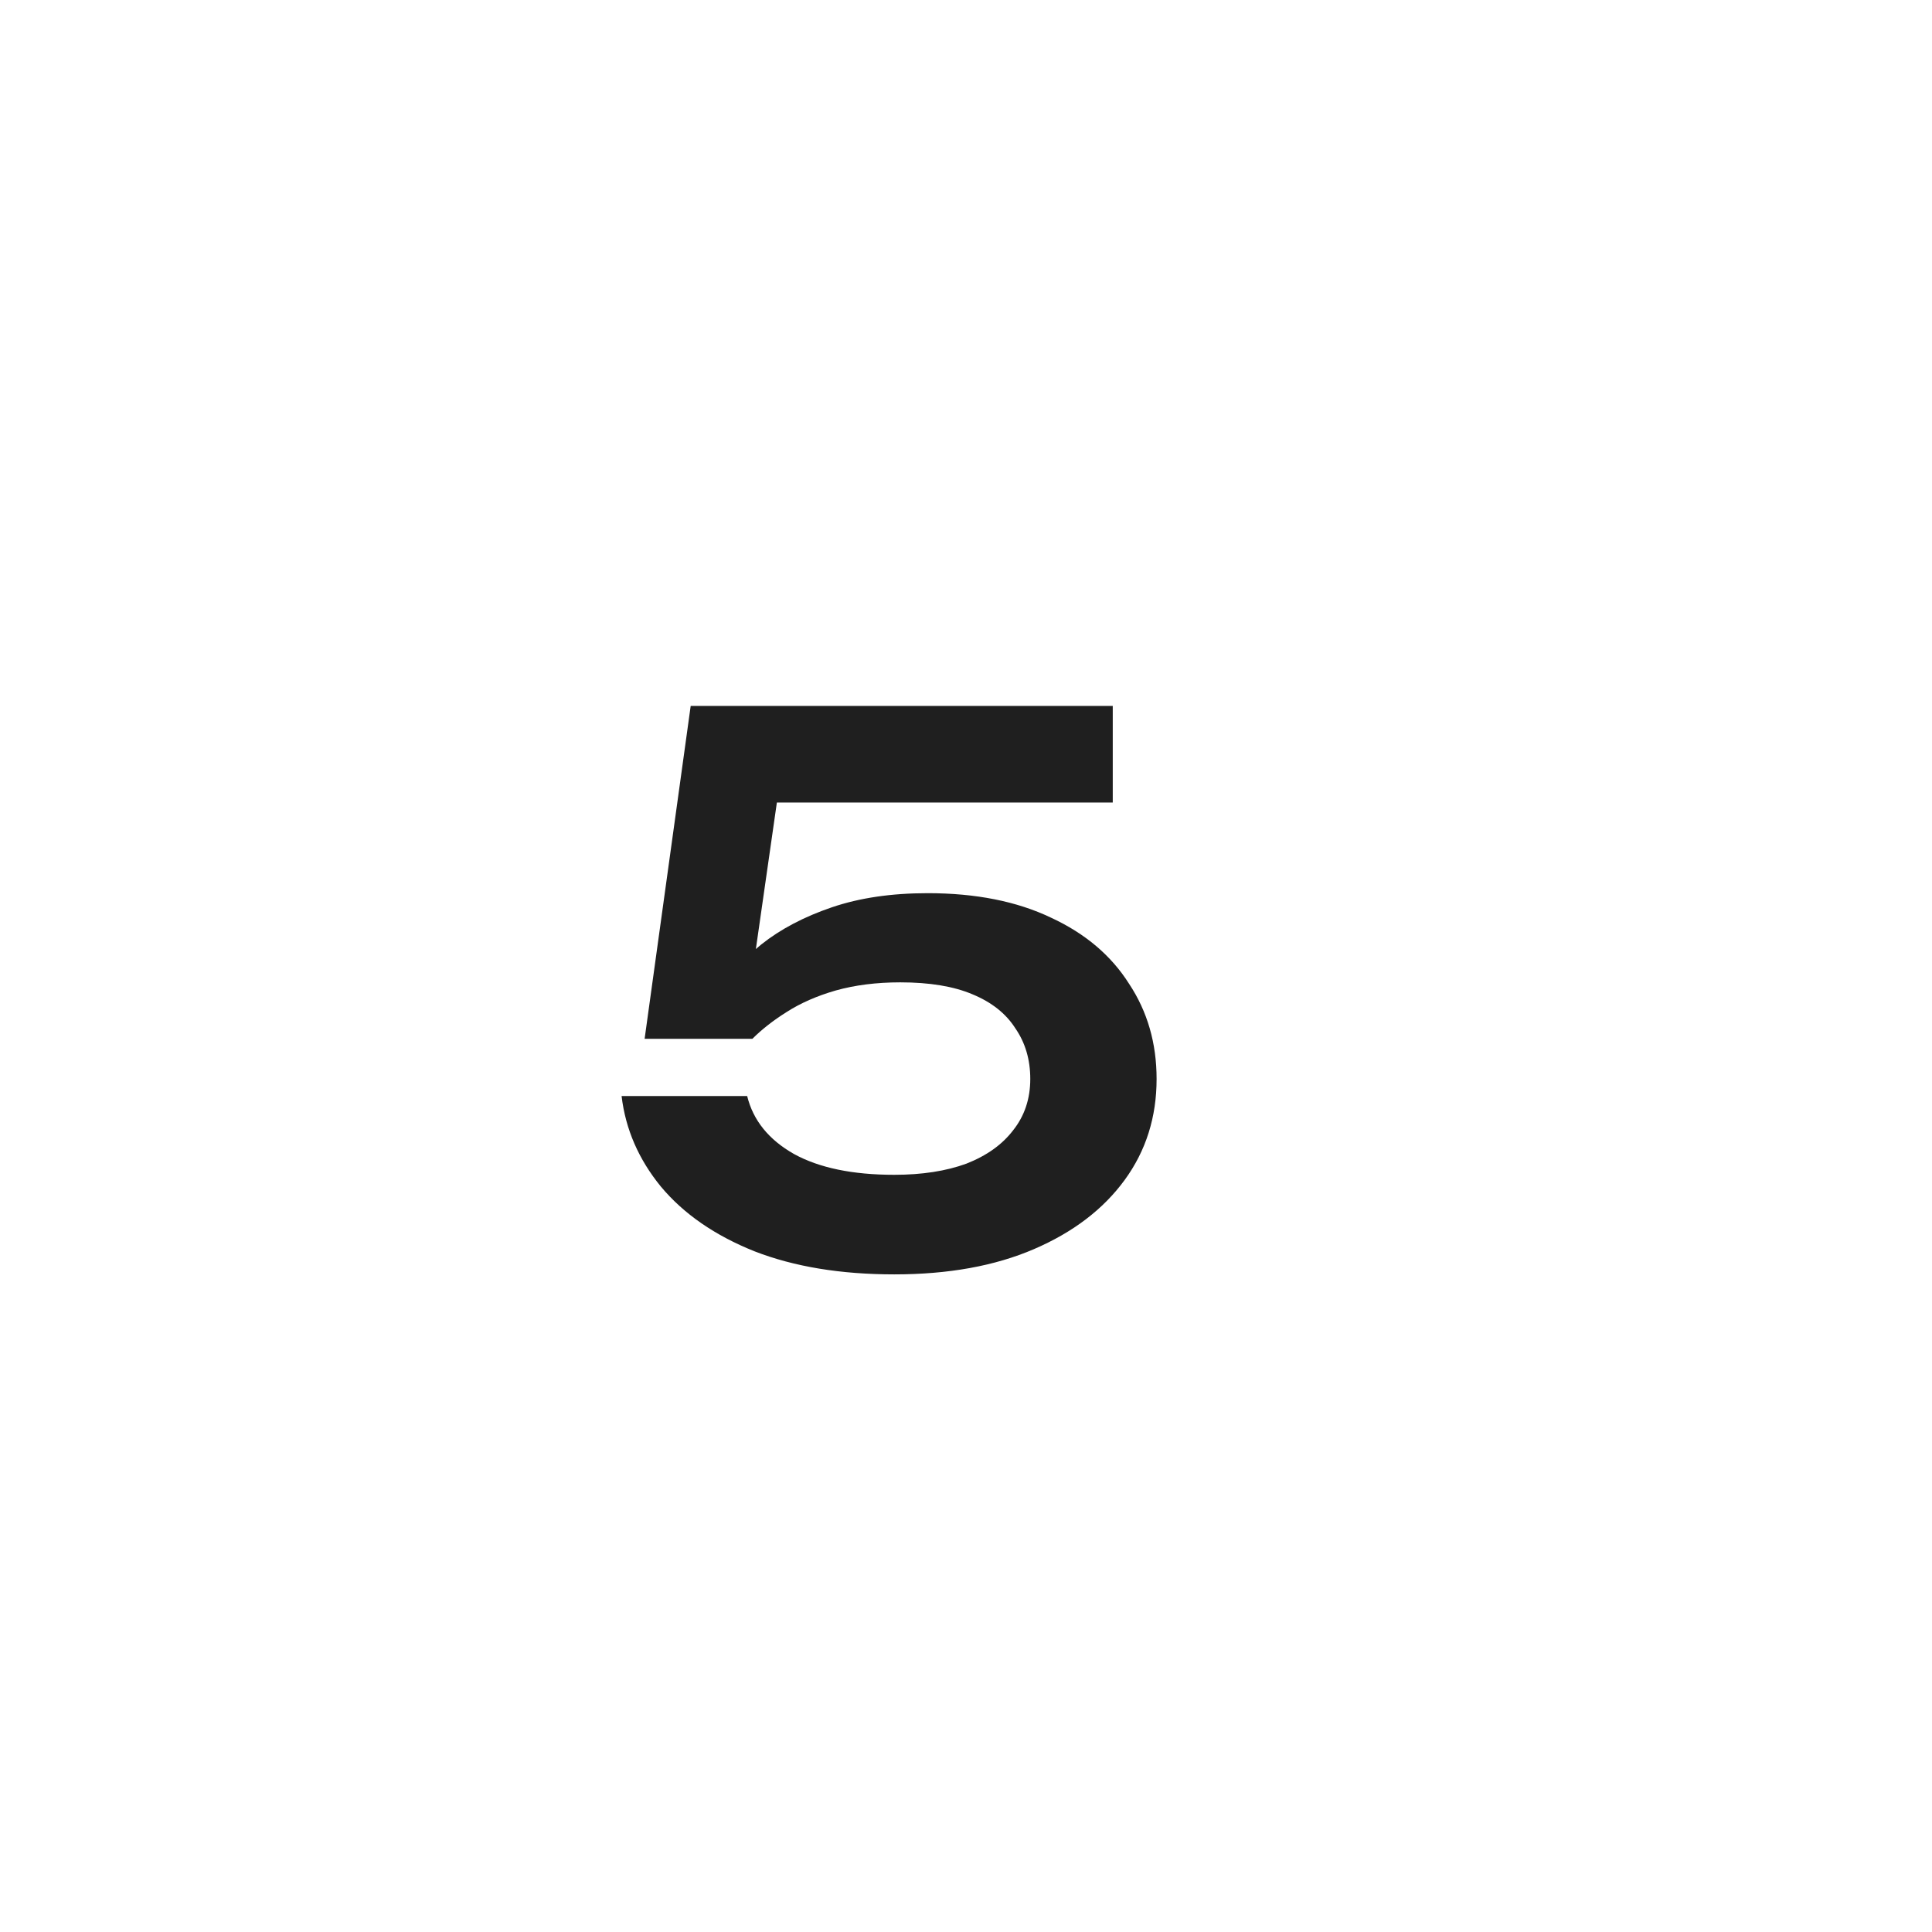 <svg width="26" height="26" viewBox="0 0 26 26" fill="none" xmlns="http://www.w3.org/2000/svg">
<g filter="url(#filter0_b_7806_437)">
<circle cx="13" cy="13" r="13" fill="white"/>
</g>
<path d="M9.295 9.5H14.975V10.8H9.815L10.505 10.45L10.085 13.38H9.635C9.788 13.14 9.992 12.917 10.245 12.71C10.505 12.503 10.822 12.337 11.195 12.21C11.568 12.083 11.998 12.02 12.485 12.02C13.132 12.02 13.685 12.13 14.145 12.35C14.605 12.563 14.955 12.86 15.195 13.24C15.442 13.613 15.565 14.04 15.565 14.52C15.565 15.033 15.422 15.487 15.135 15.88C14.848 16.273 14.442 16.583 13.915 16.81C13.388 17.037 12.762 17.15 12.035 17.15C11.315 17.15 10.688 17.047 10.155 16.84C9.622 16.627 9.202 16.337 8.895 15.97C8.595 15.603 8.418 15.197 8.365 14.75H10.055C10.135 15.077 10.345 15.337 10.685 15.53C11.025 15.717 11.475 15.81 12.035 15.81C12.408 15.81 12.732 15.76 13.005 15.66C13.278 15.553 13.488 15.403 13.635 15.21C13.788 15.017 13.865 14.787 13.865 14.52C13.865 14.26 13.798 14.033 13.665 13.84C13.538 13.64 13.345 13.487 13.085 13.38C12.832 13.273 12.508 13.22 12.115 13.22C11.795 13.22 11.505 13.257 11.245 13.33C10.992 13.403 10.772 13.5 10.585 13.62C10.405 13.733 10.252 13.853 10.125 13.98H8.675L9.295 9.5Z" fill="#1F1F1F"/>
<defs>
<filter id="filter0_b_7806_437" x="-3" y="-3" width="32" height="32" filterUnits="userSpaceOnUse" color-interpolation-filters="sRGB">
<feFlood flood-opacity="0" result="BackgroundImageFix"/>
<feGaussianBlur in="BackgroundImageFix" stdDeviation="1.5"/>
<feComposite in2="SourceAlpha" operator="in" result="effect1_backgroundBlur_7806_437"/>
<feBlend mode="normal" in="SourceGraphic" in2="effect1_backgroundBlur_7806_437" result="shape"/>
</filter>
</defs>
</svg>
